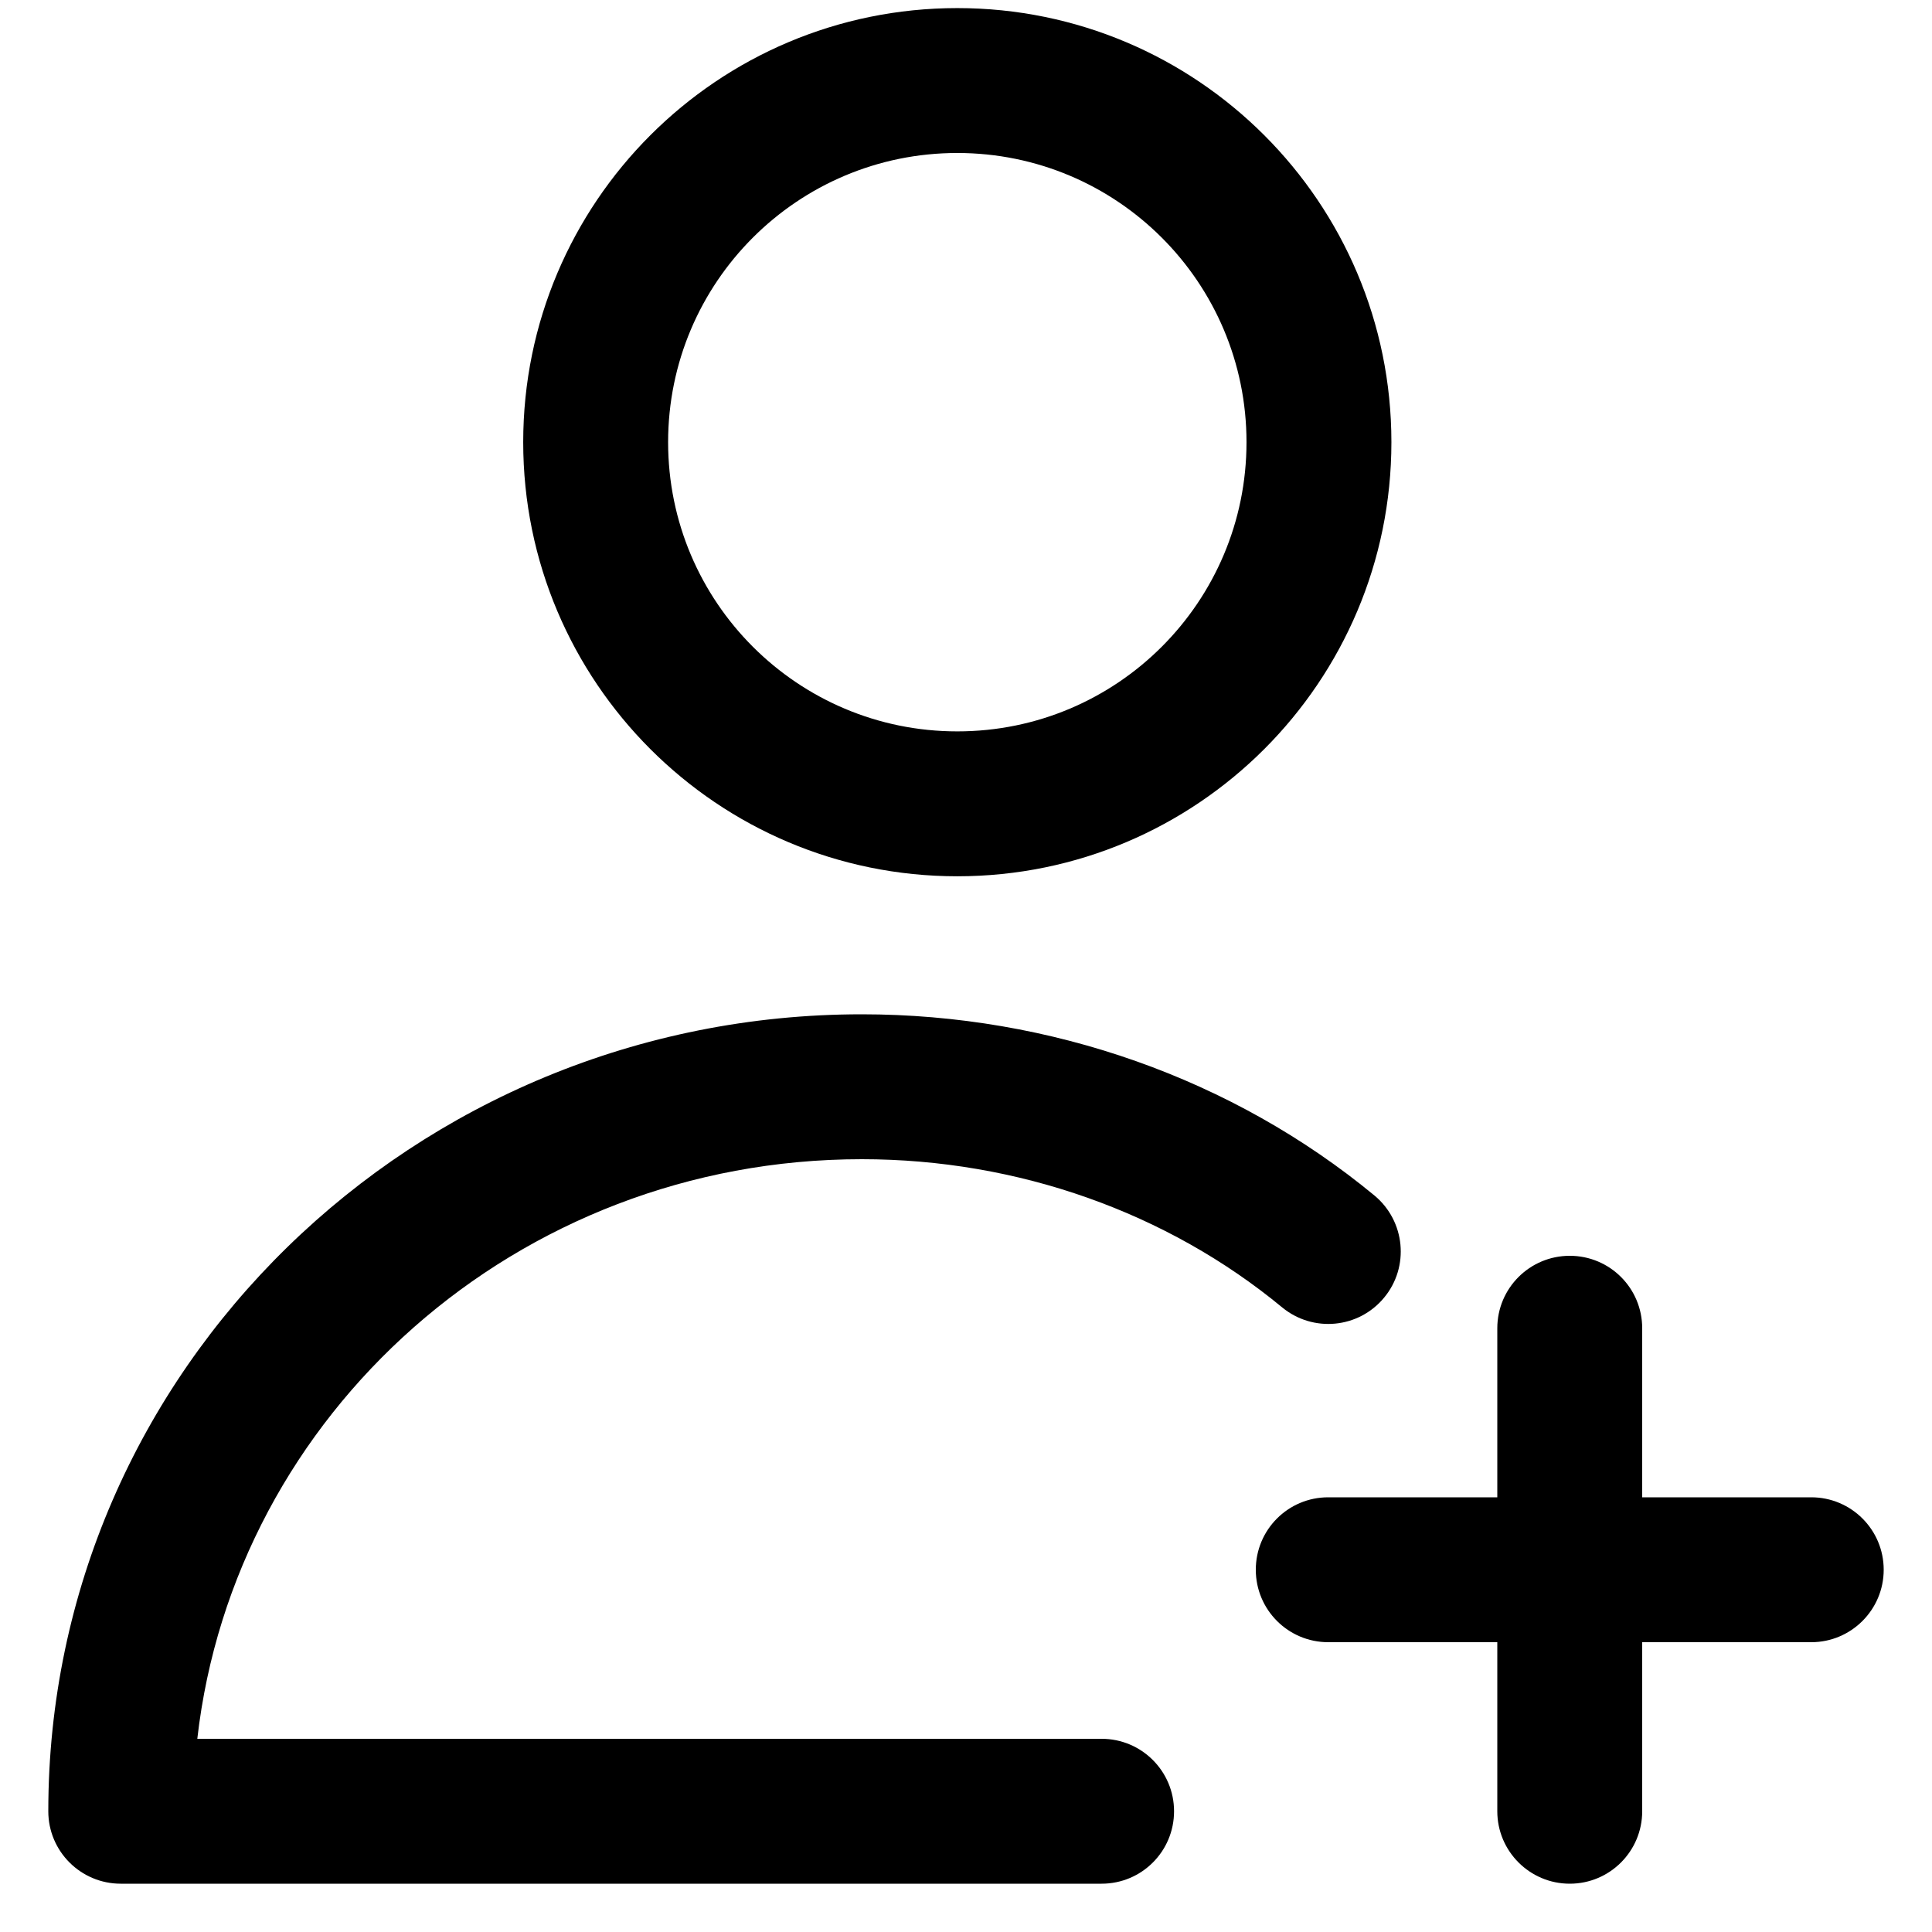 <svg width="16" height="16" viewBox="0 0 16 16" xmlns="http://www.w3.org/2000/svg">
<path fill-rule="evenodd" clip-rule="evenodd" d="M5.533 3.662C5.533 2.339 6.605 1.267 7.928 1.267C9.251 1.267 10.323 2.339 10.323 3.662C10.323 4.985 9.251 6.057 7.928 6.057C6.605 6.057 5.533 4.985 5.533 3.662ZM7.928 0.067C5.943 0.067 4.333 1.676 4.333 3.662C4.333 5.647 5.943 7.257 7.928 7.257C9.913 7.257 11.523 5.647 11.523 3.662C11.523 1.676 9.913 0.067 7.928 0.067ZM7.137 8.4C3.431 8.4 0.4 11.344 0.4 15C0.4 15.332 0.669 15.6 1 15.6H9.123C9.455 15.6 9.723 15.332 9.723 15C9.723 14.669 9.455 14.4 9.123 14.4H1.634C1.94 11.711 4.277 9.6 7.137 9.6C8.432 9.6 9.669 10.043 10.618 10.827C10.874 11.038 11.252 11.002 11.463 10.746C11.674 10.491 11.638 10.113 11.383 9.901C10.212 8.934 8.702 8.4 7.137 8.4ZM13 10.4C13.332 10.4 13.6 10.668 13.6 11V12.4H15C15.331 12.4 15.6 12.668 15.6 13C15.6 13.331 15.331 13.6 15 13.6H13.6V15C13.6 15.331 13.332 15.6 13 15.6C12.669 15.6 12.4 15.331 12.4 15V13.6H11C10.668 13.6 10.4 13.331 10.4 13C10.4 12.668 10.668 12.4 11 12.4H12.4V11C12.4 10.668 12.669 10.4 13 10.4Z" fill="currentColor"/>
</svg>
